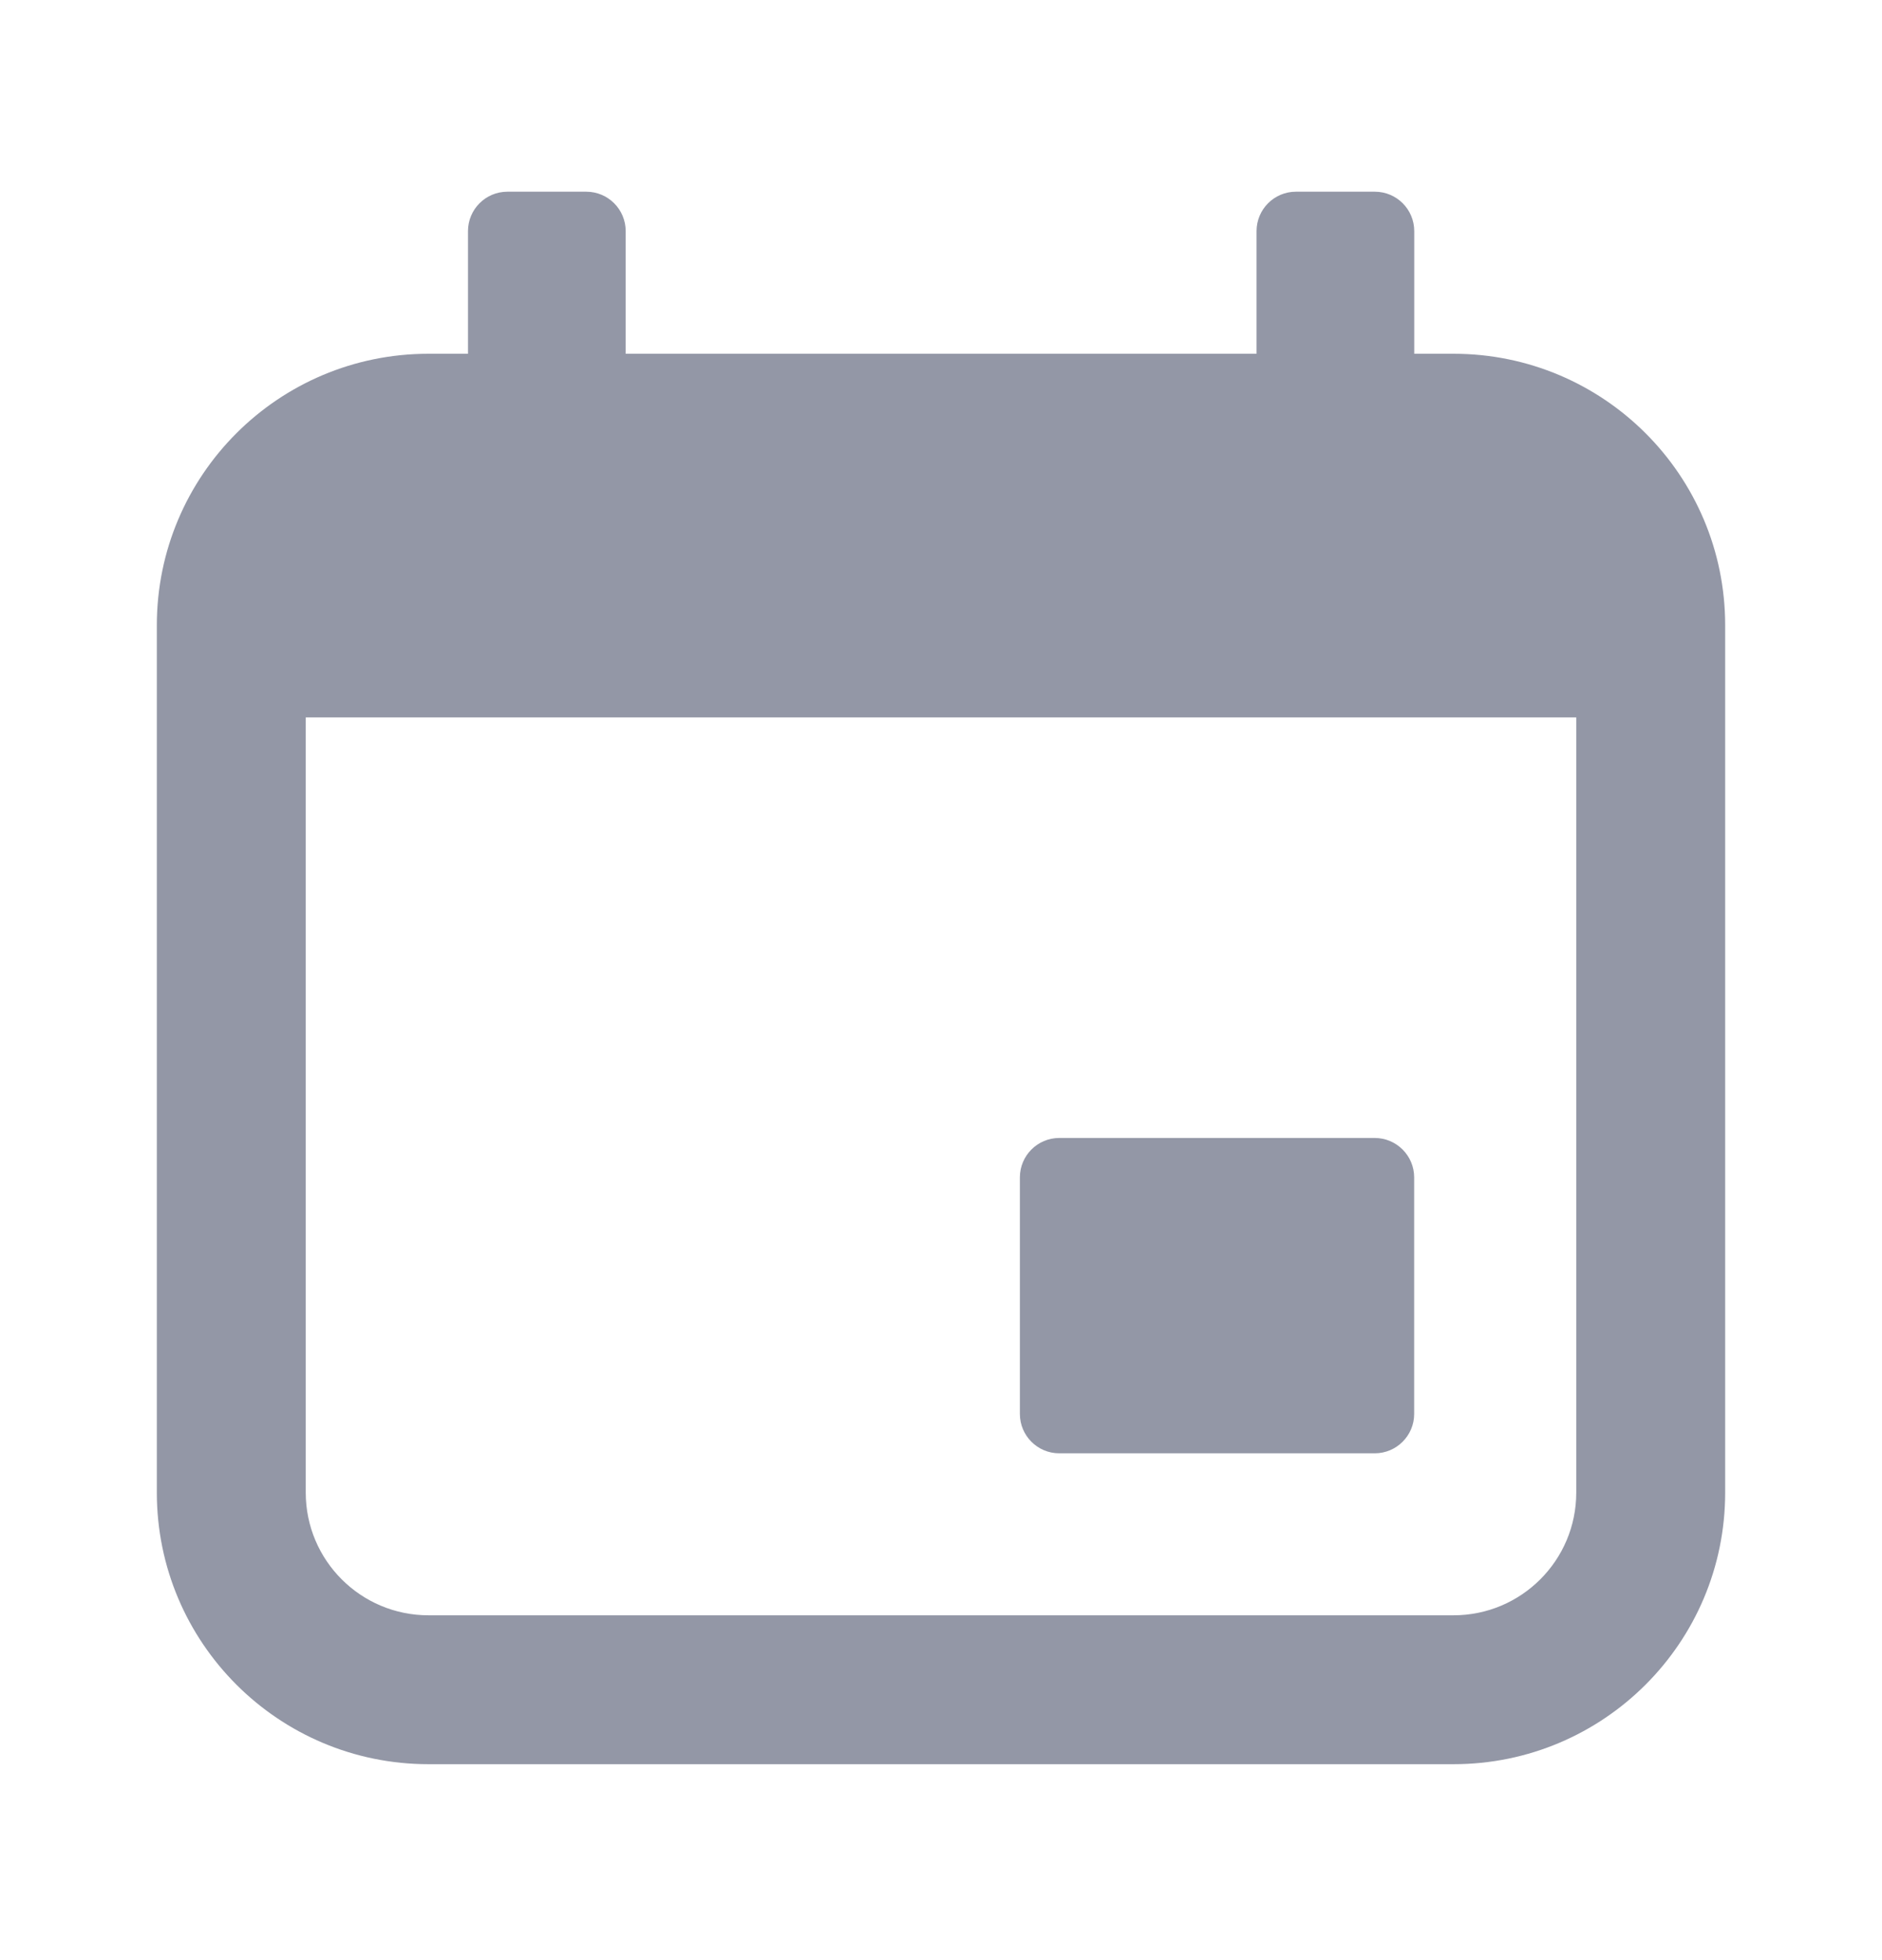 <svg width="24" height="25" viewBox="0 0 24 25" fill="none" xmlns="http://www.w3.org/2000/svg">
<path fill-rule="evenodd" clip-rule="evenodd" d="M5.968 2.948C5.968 2.67 6.193 2.445 6.471 2.445H7.476C7.754 2.445 7.979 2.67 7.979 2.948V4.512H16.024V2.948C16.024 2.67 16.249 2.445 16.526 2.445H17.532C17.81 2.445 18.035 2.67 18.035 2.948V4.512H18.536C20.449 4.512 22 6.062 22 7.975V19.037C22 20.95 20.449 22.501 18.536 22.501H5.464C3.551 22.501 2 20.95 2 19.037V7.975C2 6.062 3.551 4.512 5.464 4.512H5.968V2.948ZM3.899 19.037V9.15H20.101V19.037C20.101 19.901 19.4 20.602 18.536 20.602H5.464C4.6 20.602 3.899 19.901 3.899 19.037ZM13.508 14.514C13.231 14.514 13.006 14.739 13.006 15.017V18.034C13.006 18.311 13.231 18.536 13.508 18.536H17.531C17.808 18.536 18.034 18.311 18.034 18.034V15.017C18.034 14.739 17.808 14.514 17.531 14.514H13.508Z" fill="#9397A6"/>
</svg>

